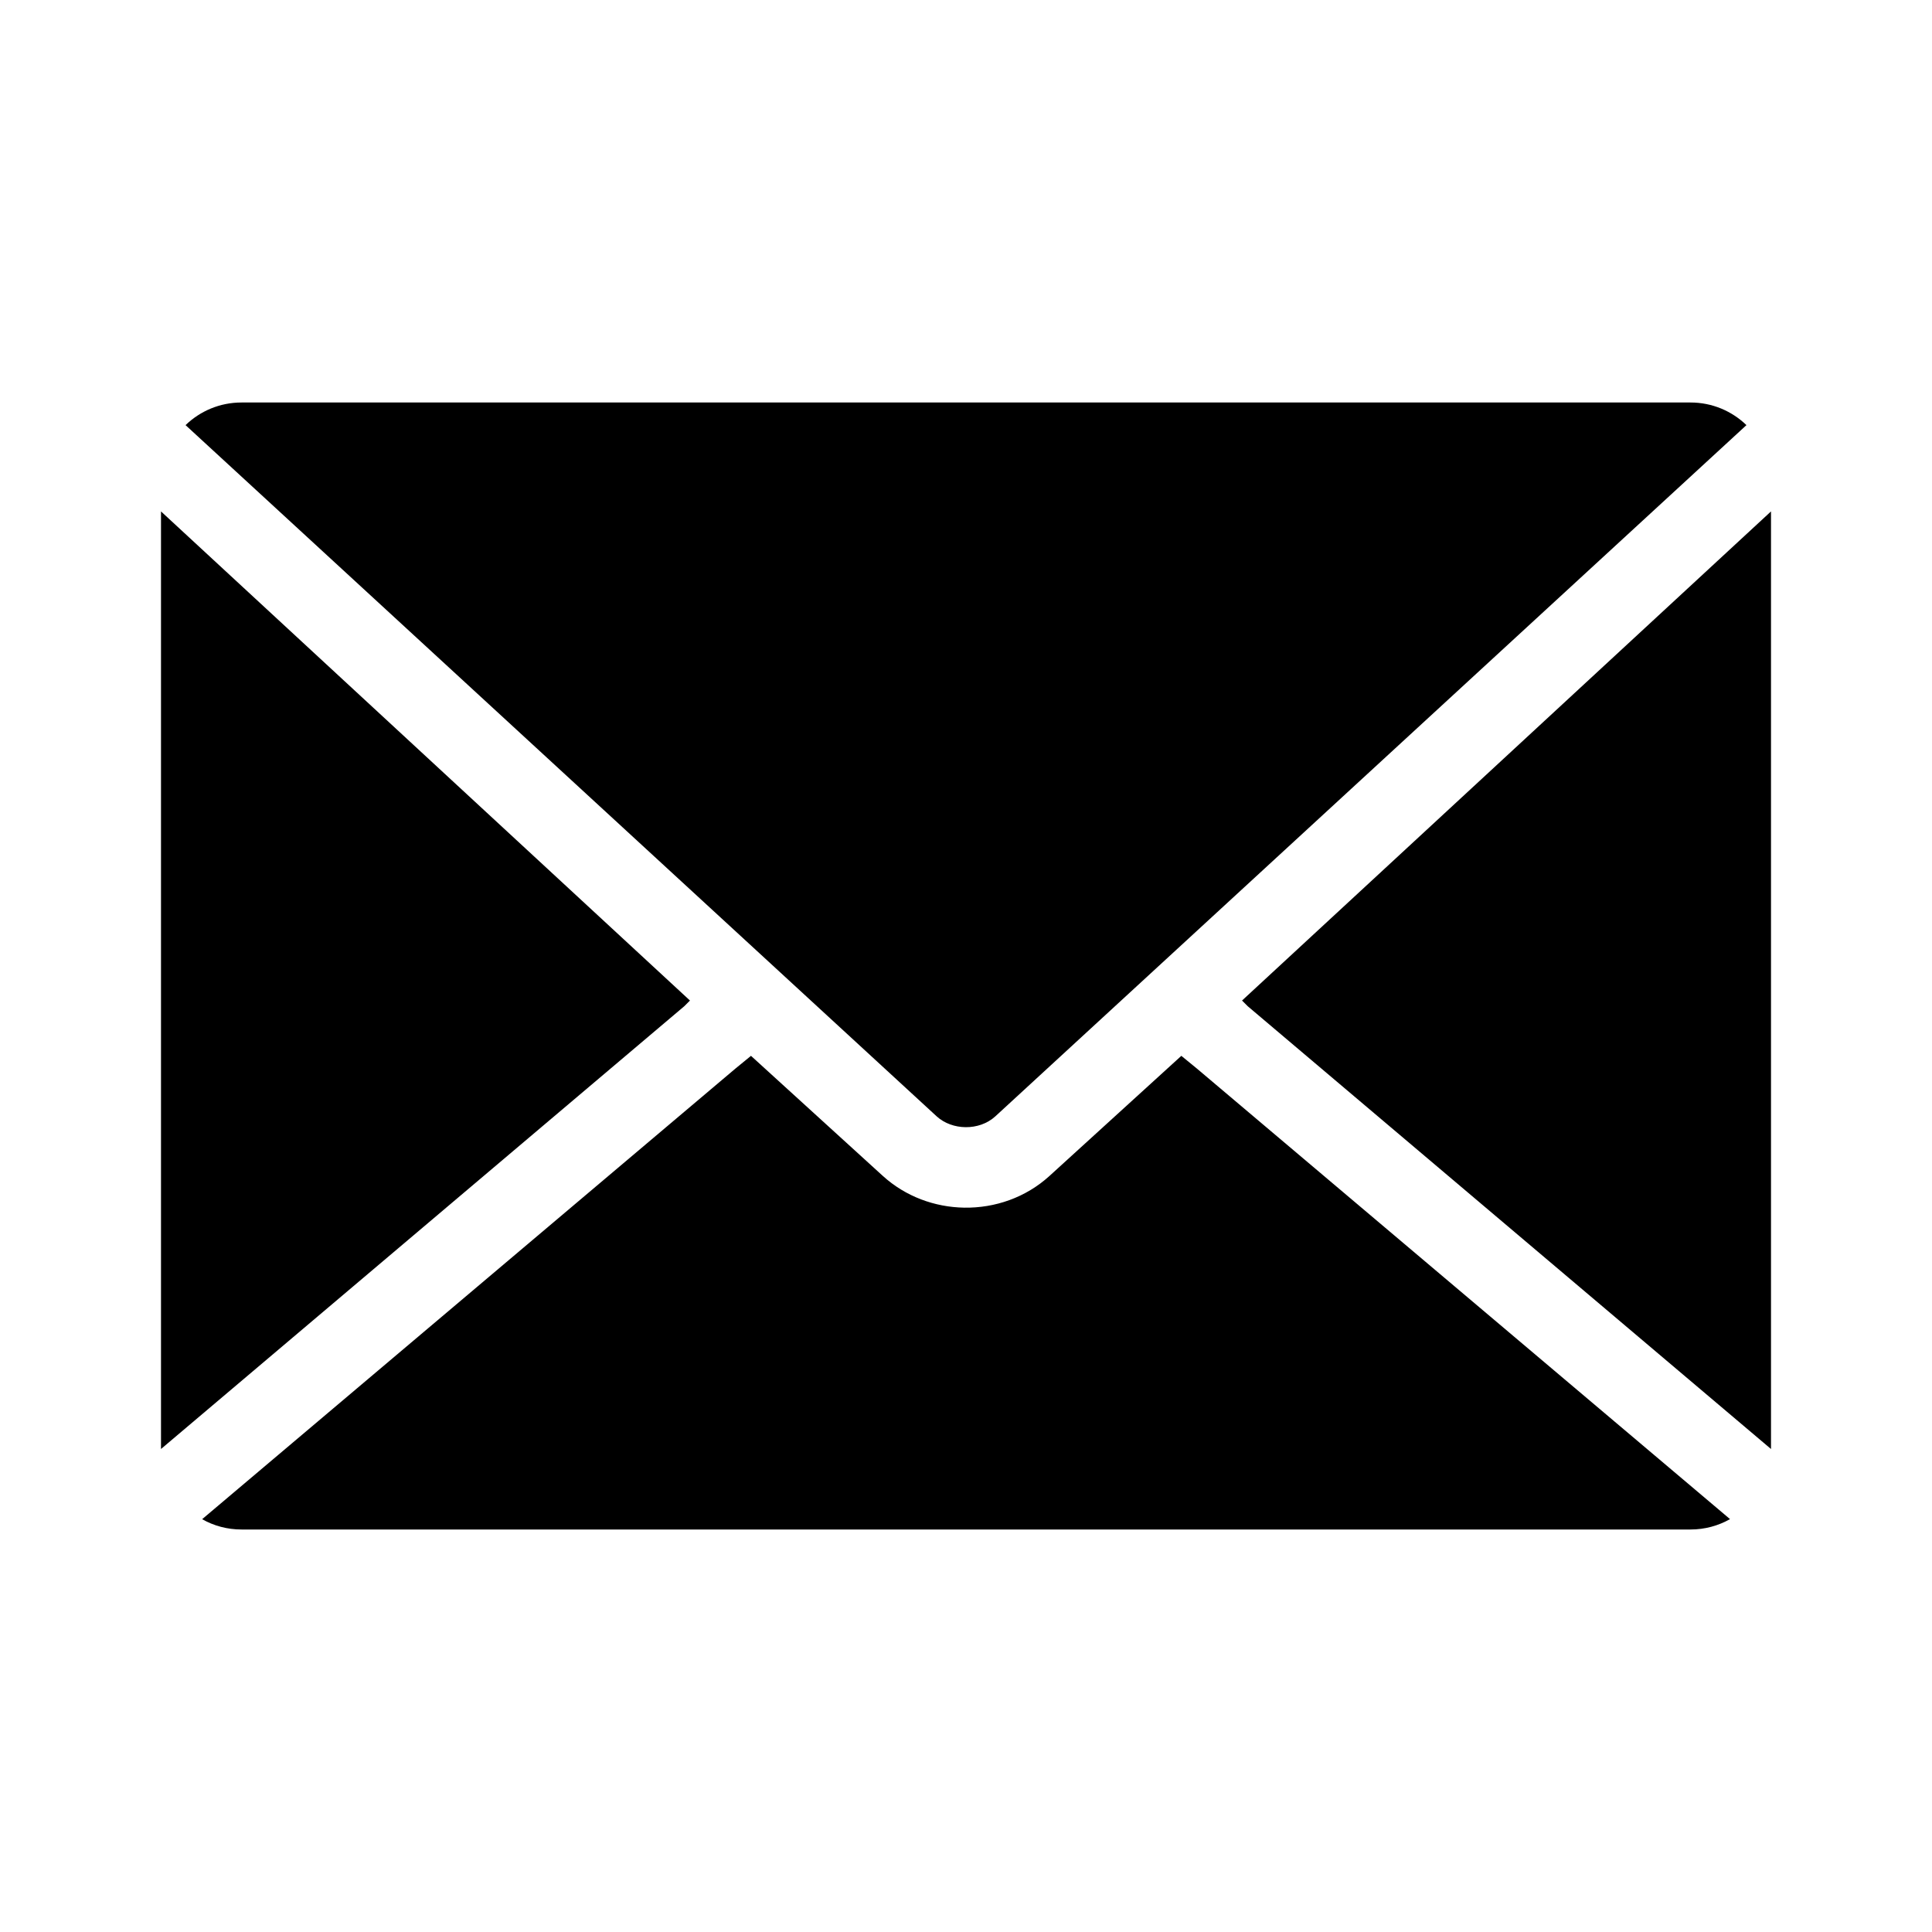 <svg xmlns="http://www.w3.org/2000/svg" xmlns:xlink="http://www.w3.org/1999/xlink" width="24" height="24" version="1.1" viewBox="0 0 24 24"><path d="M2.511,18.872 L9.136,13.274 C9.136,13.274 9.238,13.19 9.329,13.116 L10.966,14.607 C11.25,14.865 11.613,14.996 11.978,15.002 C12.359,15.008 12.742,14.877 13.038,14.607 L14.675,13.116 C14.765,13.19 14.868,13.274 14.868,13.274 L21.491,18.871 C21.346,18.953 21.179,19 21,19 L3,19 C2.822,19 2.656,18.954 2.511,18.872 Z M2.305,5.281 C2.485,5.107 2.73,5 3,5 L21,5 C21.27,5 21.515,5.107 21.695,5.281 L12.364,13.868 C12.163,14.051 11.828,14.043 11.636,13.868 L2.305,5.281 Z M2,6.353 L8.571,12.429 L8.5,12.5 L2,18 L2,6.353 Z M22,18 L15.5,12.5 L15.429,12.429 L22,6.353 L22,18 Z"/></svg>
